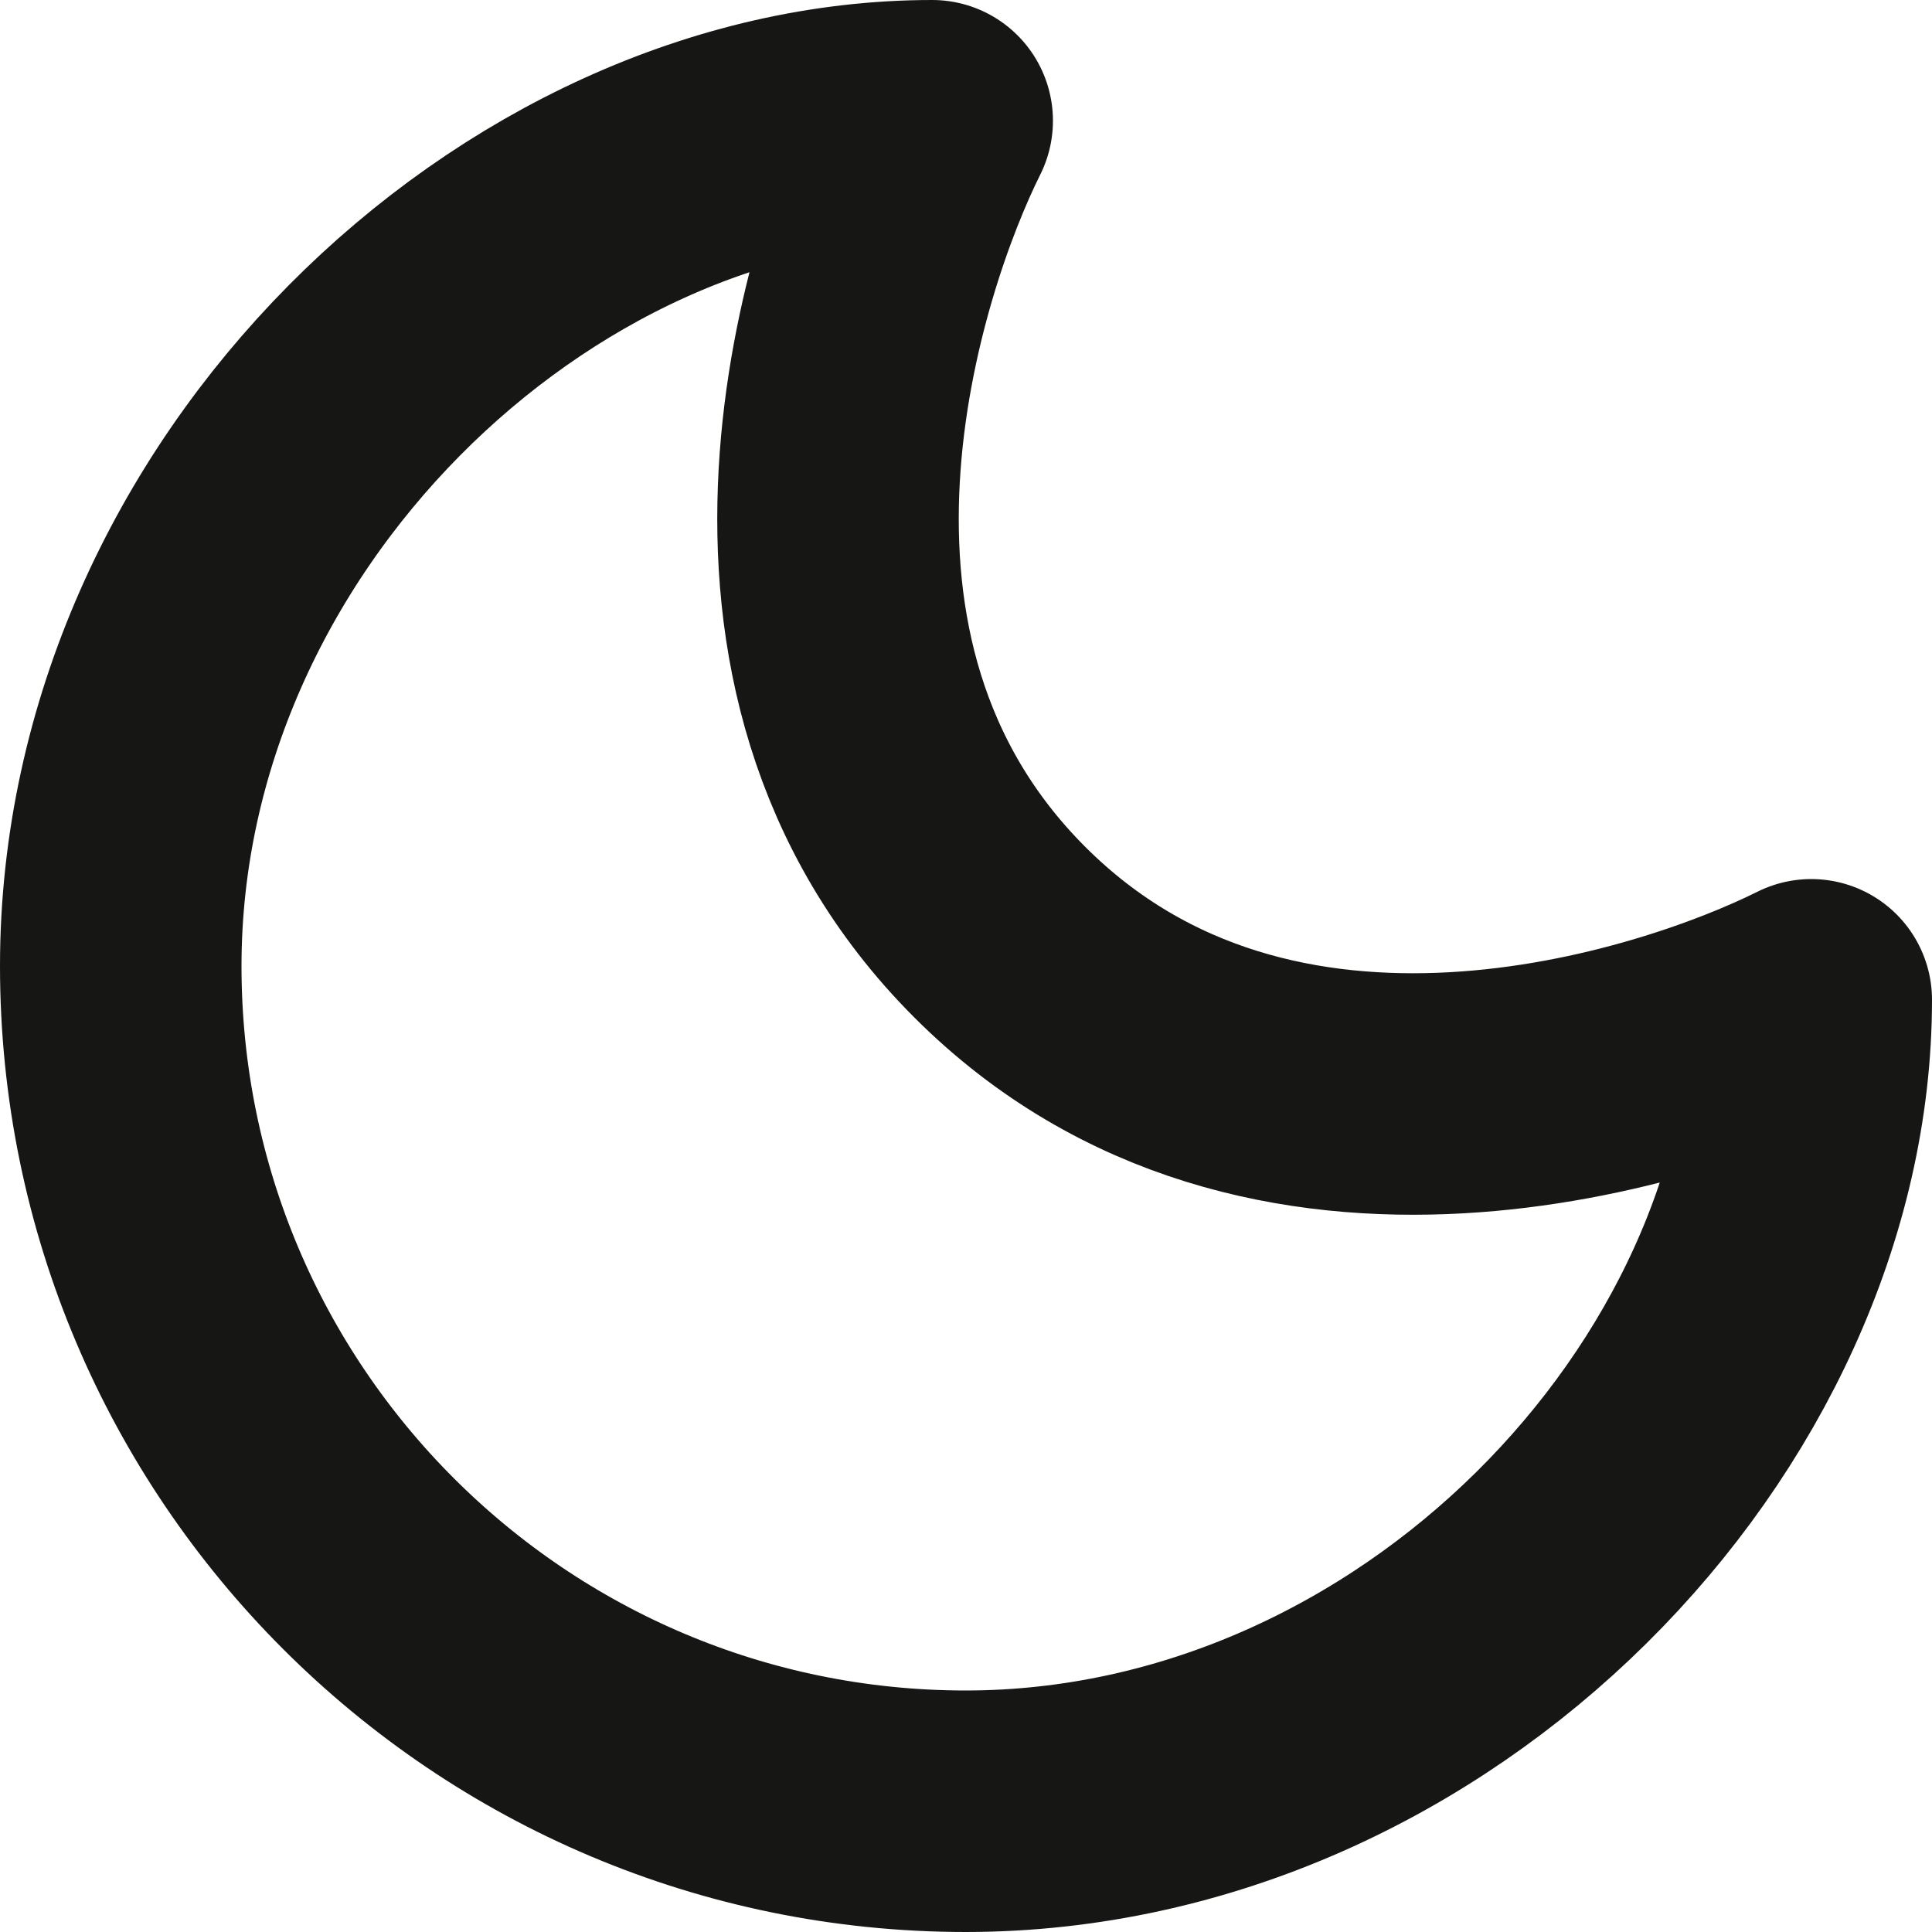 <svg width="16" height="16" viewBox="0 0 16 16" fill="none" xmlns="http://www.w3.org/2000/svg">
<path d="M1 8C1 11.864 4.136 15 8 15C11.819 14.997 15 11.64 15 8.28C13.88 8.84 10.52 9.96 8.28 7.72C6.04 5.48 7.16 2.12 7.72 1C4.36 1 1 4.181 1 8Z" stroke="#161614" stroke-width="2" stroke-linecap="round" stroke-linejoin="round"/>
</svg>

